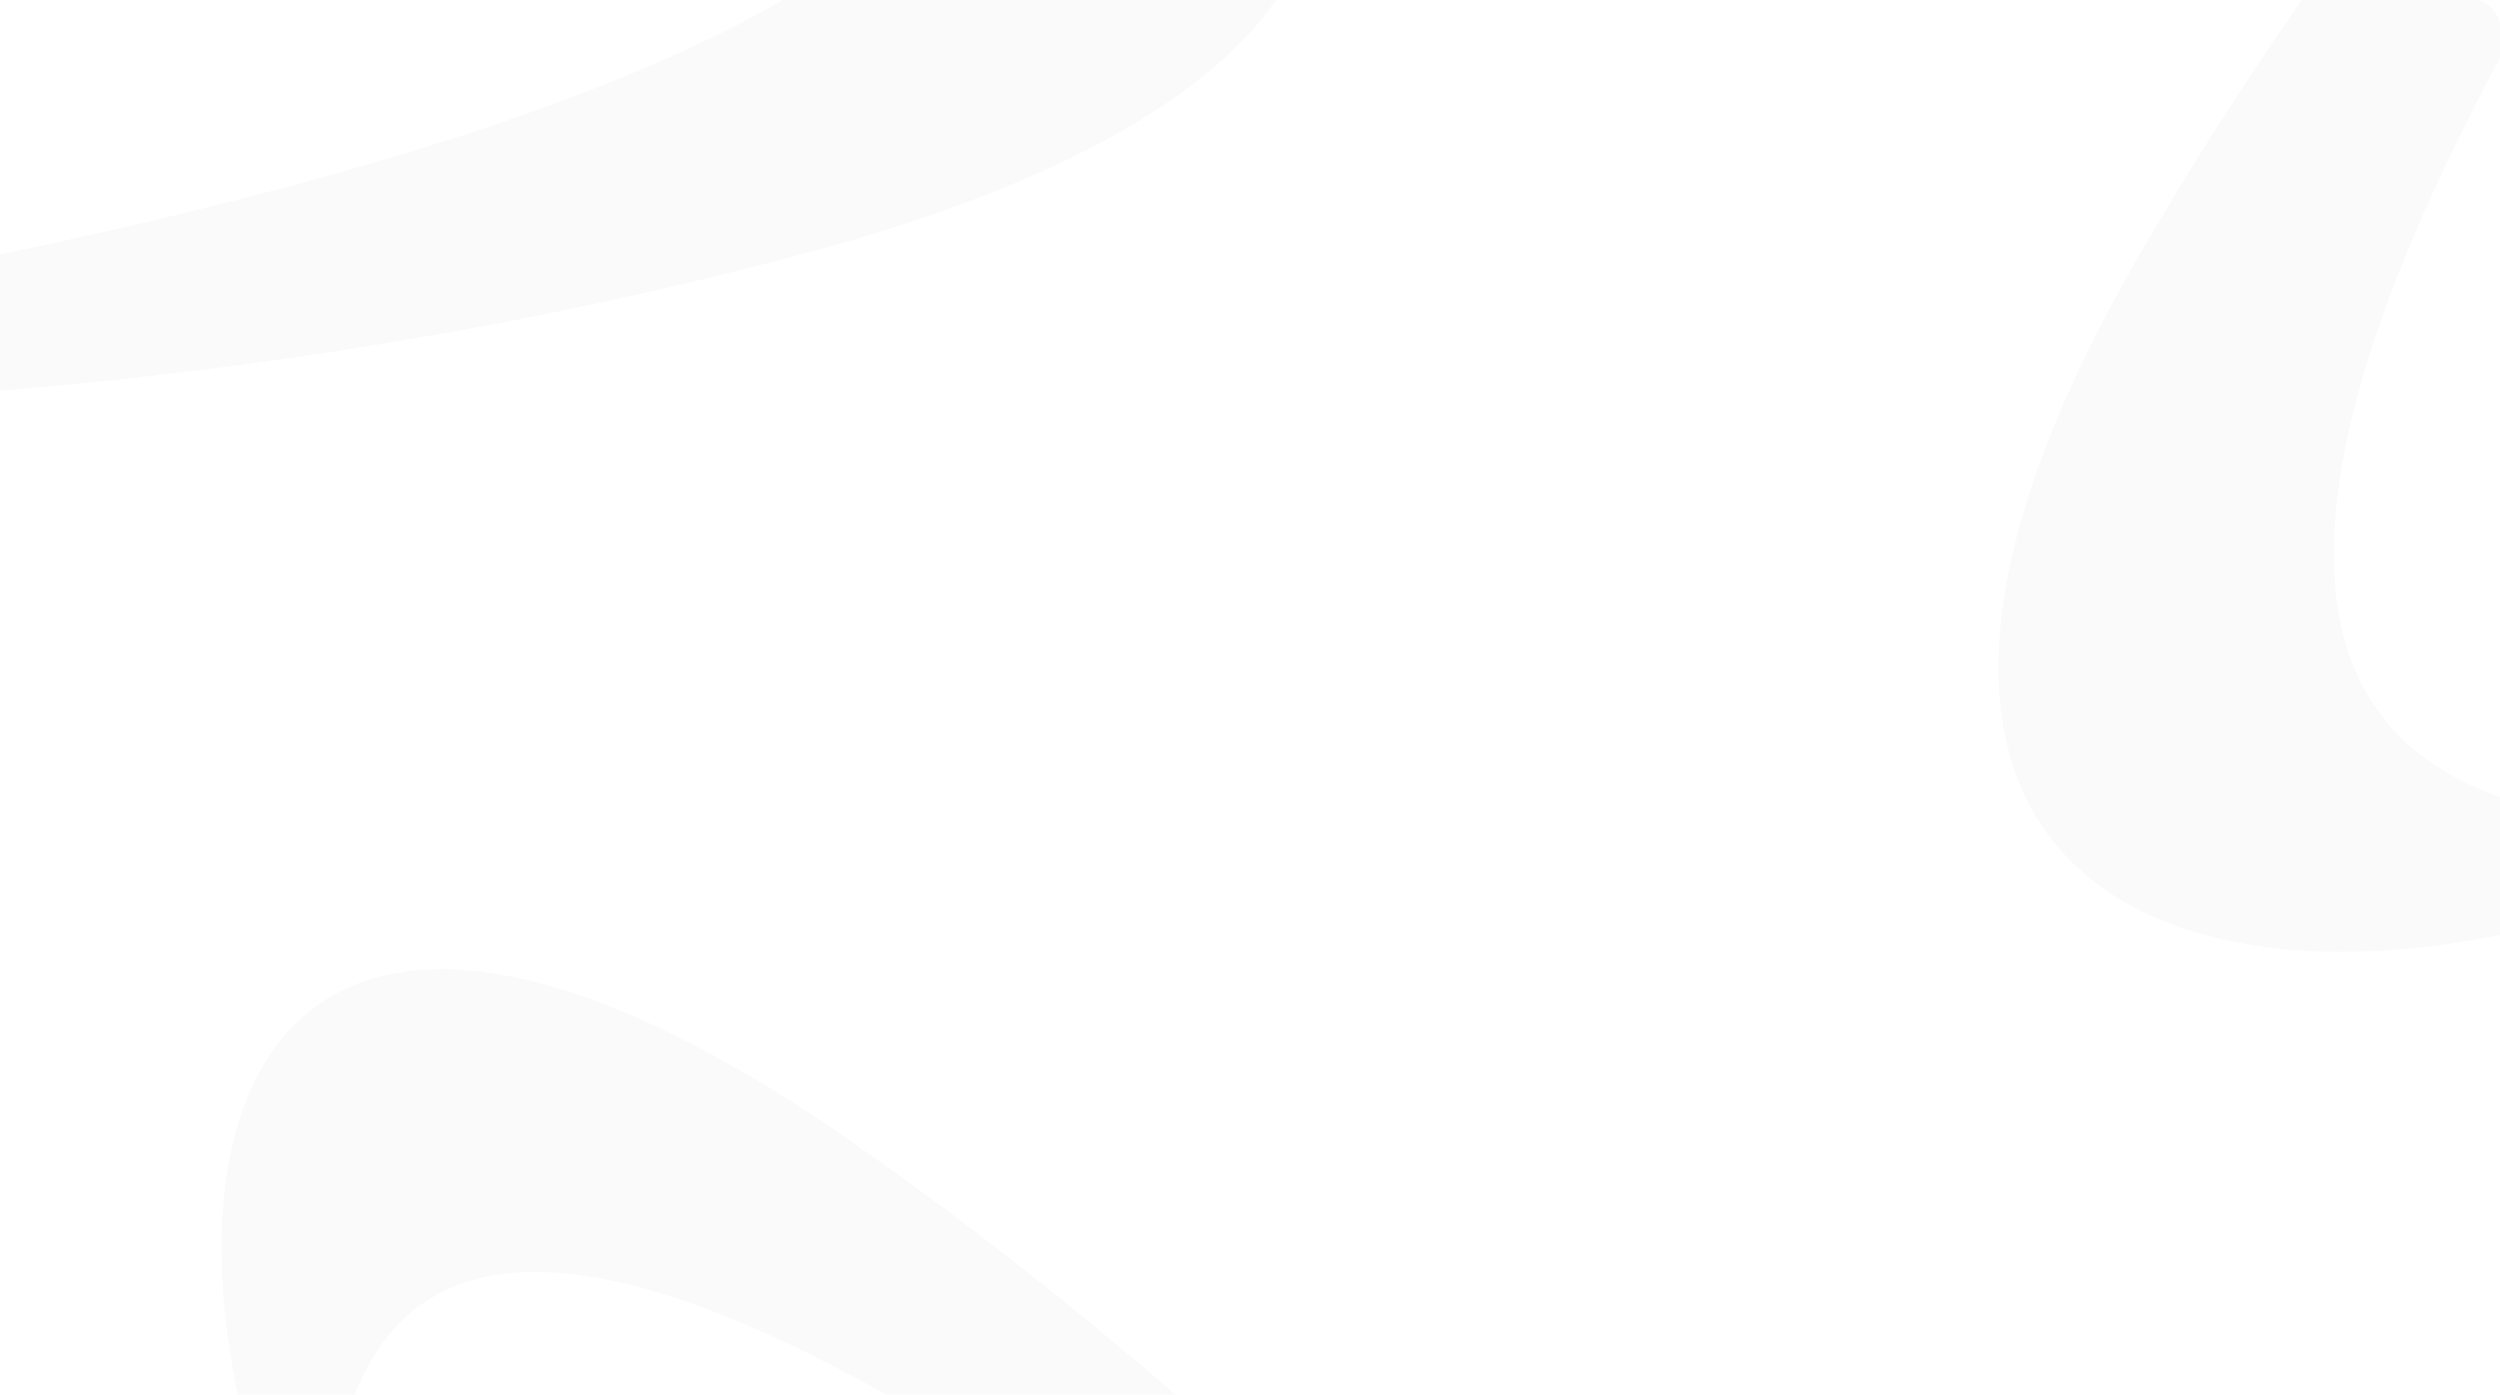 <svg xmlns="http://www.w3.org/2000/svg" xmlns:xlink="http://www.w3.org/1999/xlink" width="1900" height="1060" viewBox="0 0 1900 1060">
  <defs>
    <clipPath id="clip-path">
      <rect id="Rectangle_209" data-name="Rectangle 209" width="1900" height="1060" rx="20" transform="translate(10 10)" fill="#fff"/>
    </clipPath>
  </defs>
  <g id="Mask_Group_261" data-name="Mask Group 261" transform="translate(-10 -10)" opacity="0.386" clip-path="url(#clip-path)">
    <g id="bg">
      <path id="Path_163" data-name="Path 163" d="M456.968,0C1136.32,0,1681.92,222.894,1681.92,222.894,202.224,17.885,201.035,302.309,226.012,420.3S346.248,621.435,346.248,621.435C-44.3,414.023-222.384,0,456.968,0" transform="matrix(-0.966, 0.259, -0.259, -0.966, 1063.732, 84.017)" fill="#909090" opacity="0.117"/>
      <path id="Path_164" data-name="Path 164" d="M405.826,0c603.322,0,1087.861,197.949,1087.861,197.949C179.592,15.884,178.536,268.476,200.718,373.258S307.5,551.887,307.5,551.887C-39.343,367.687-197.5,0,405.826,0" transform="matrix(0.819, 0.574, -0.574, 0.819, 329.713, 648.084)" fill="#909090" opacity="0.117"/>
      <path id="Path_165" data-name="Path 165" d="M430.14,0c639.467,0,1153.035,238.487,1153.035,238.487C190.352,19.136,189.232,323.457,212.743,449.7s113.176,215.21,113.176,215.21C-41.7,442.987-209.328,0,430.14,0" transform="translate(1420.16 577.492) rotate(-60)" fill="#909090" opacity="0.117"/>
    </g>
  </g>
</svg>
